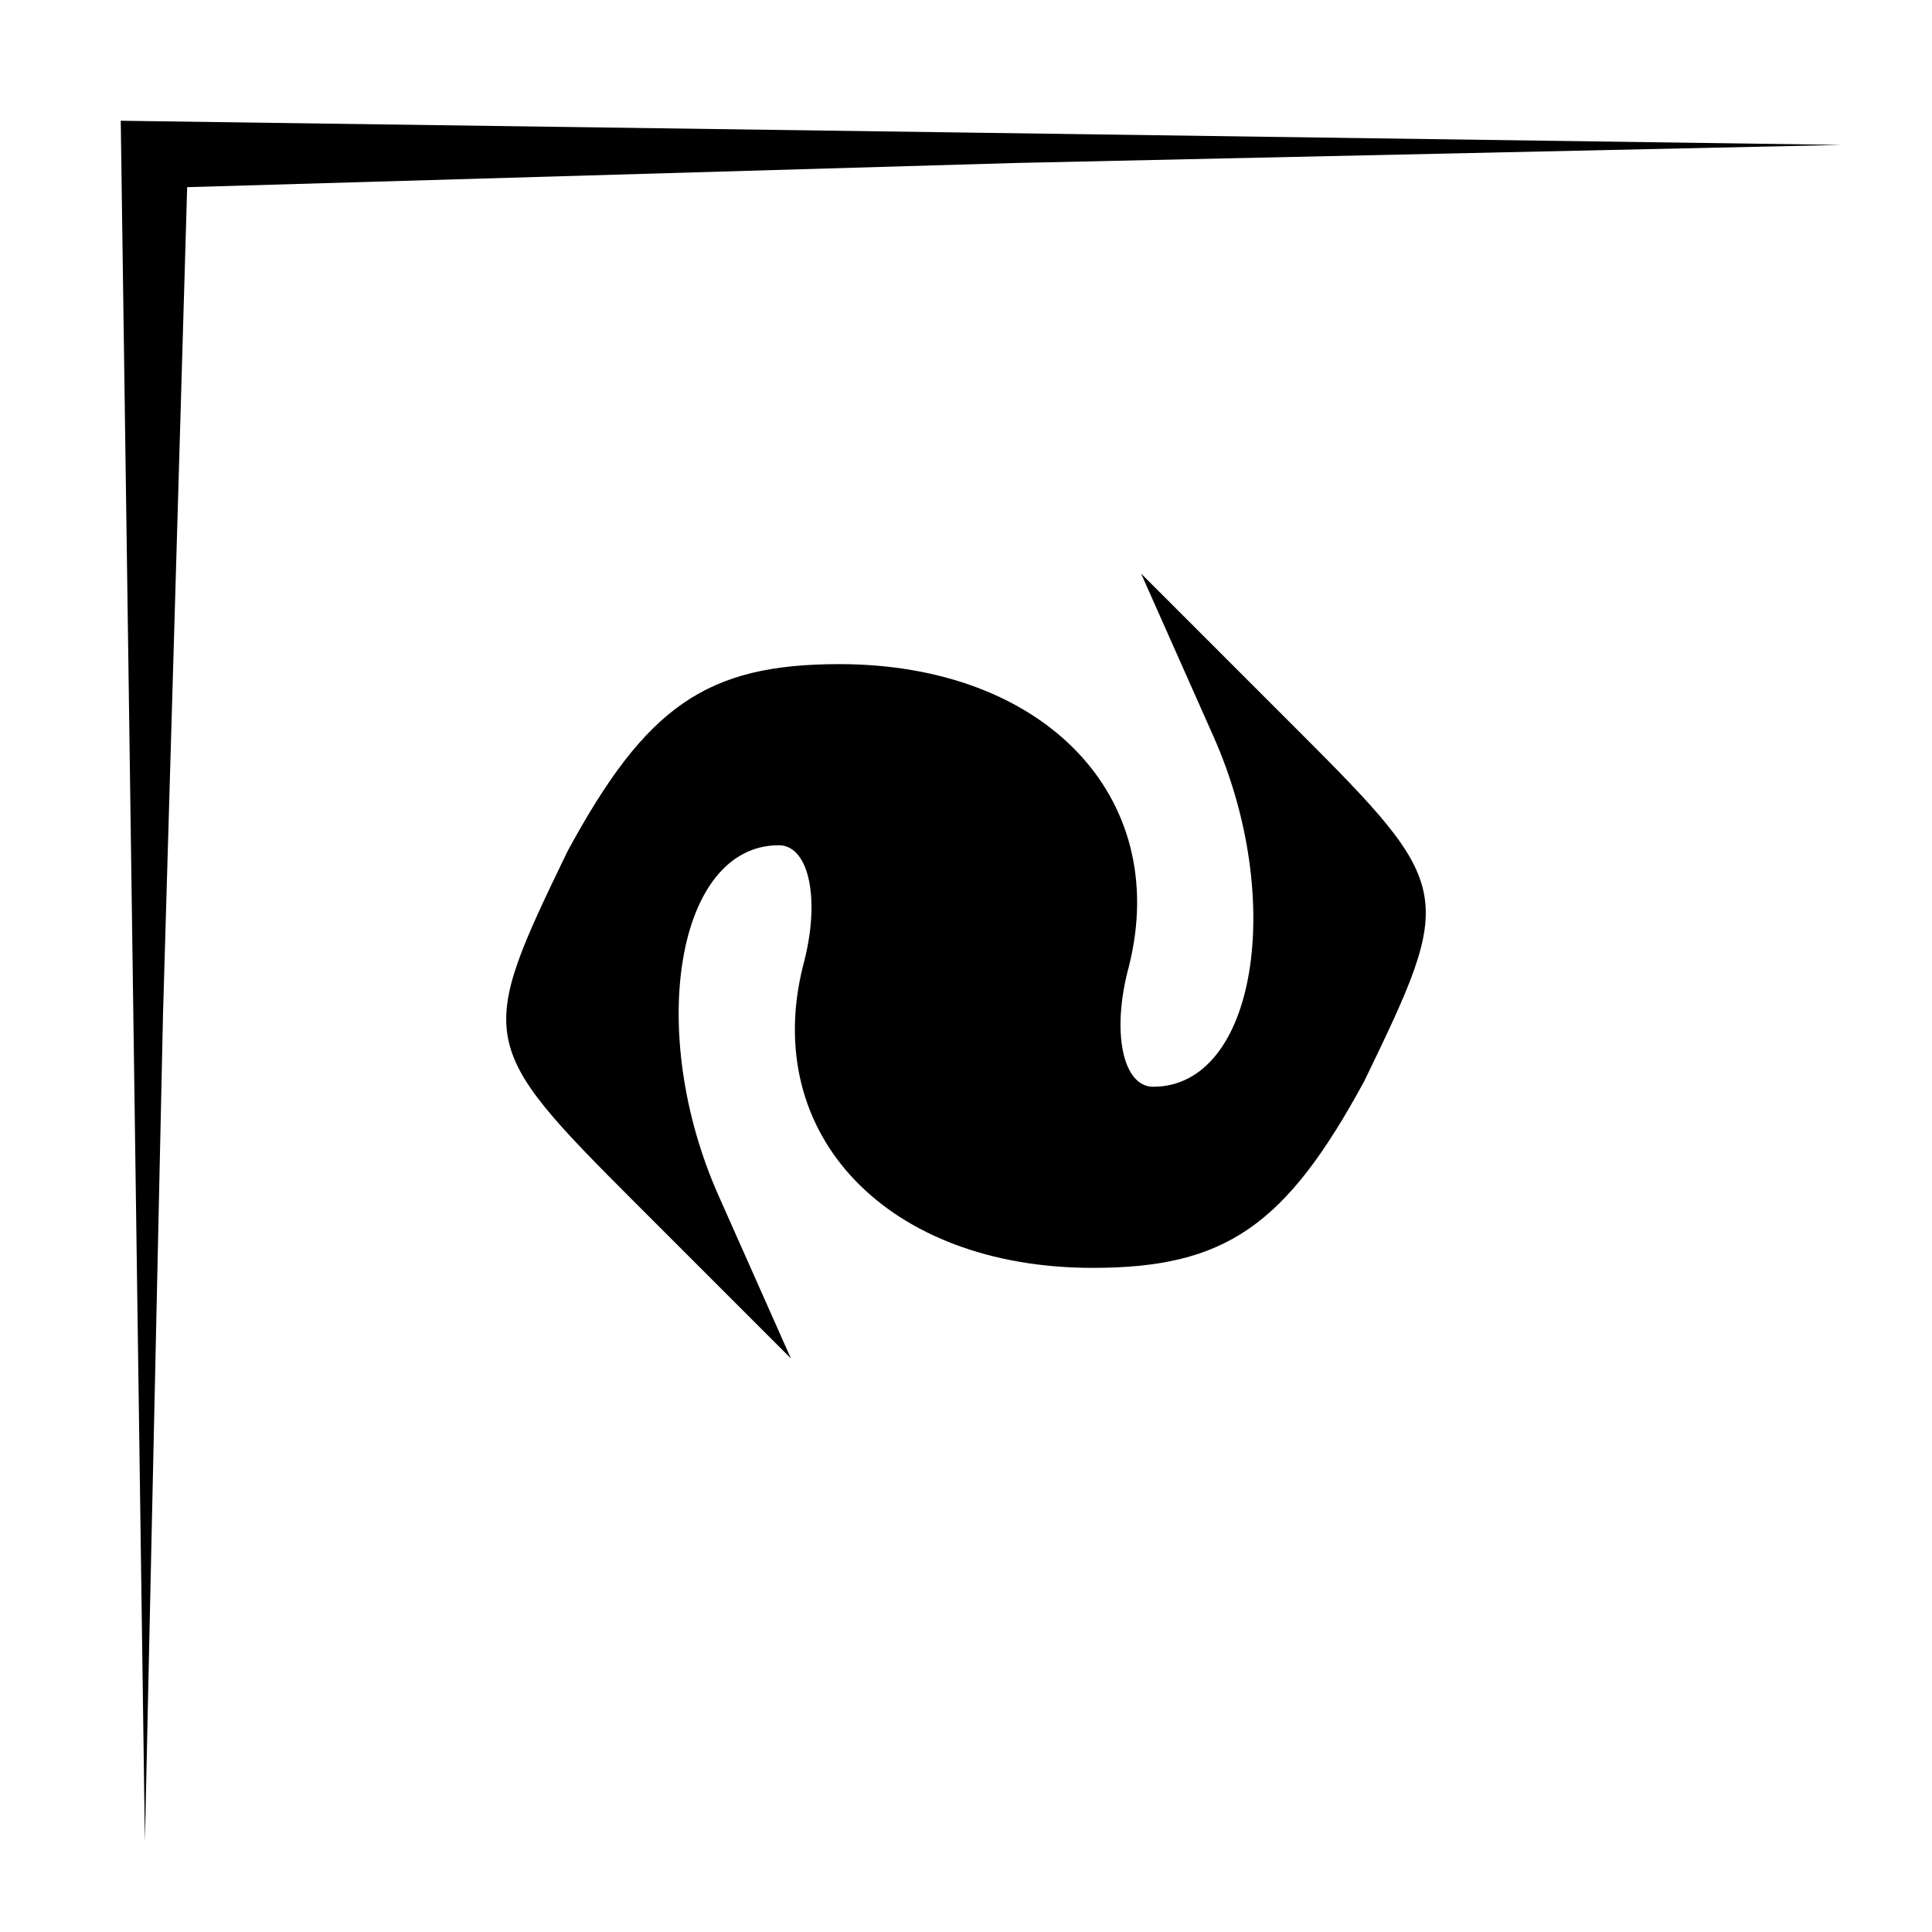 <?xml version="1.0" standalone="no"?>
<!DOCTYPE svg PUBLIC "-//W3C//DTD SVG 20010904//EN"
 "http://www.w3.org/TR/2001/REC-SVG-20010904/DTD/svg10.dtd">
<svg version="1.0" xmlns="http://www.w3.org/2000/svg"
 width="32pt" height="32pt" viewBox="0 0 32 32"
 preserveAspectRatio="xMidYMid meet">
<g transform="translate(0,32) scale(0.1,-0.1)"
fill="#000000" stroke="none">
<path fill="#000000" stroke="none" d="M22 158 l2 -143 3 137 4 137 137 4 137
3 -142 2 -143 2 2 -142z"/>
<path fill="#000000" stroke="none" d="M201 198 c12 -27 7 -58 -10 -58 -5 0
-7 9 -4 20 7 28 -14 50 -48 50 -22 0 -32 -7 -45 -31 -15 -31 -15 -32 11 -58
l26 -26 -12 27 c-12 27 -7 58 10 58 5 0 7 -9 4 -20 -7 -28 14 -50 48 -50 22 0
32 7 45 31 15 31 15 32 -11 58 l-26 26 12 -27z"/>
</g>
</svg>

